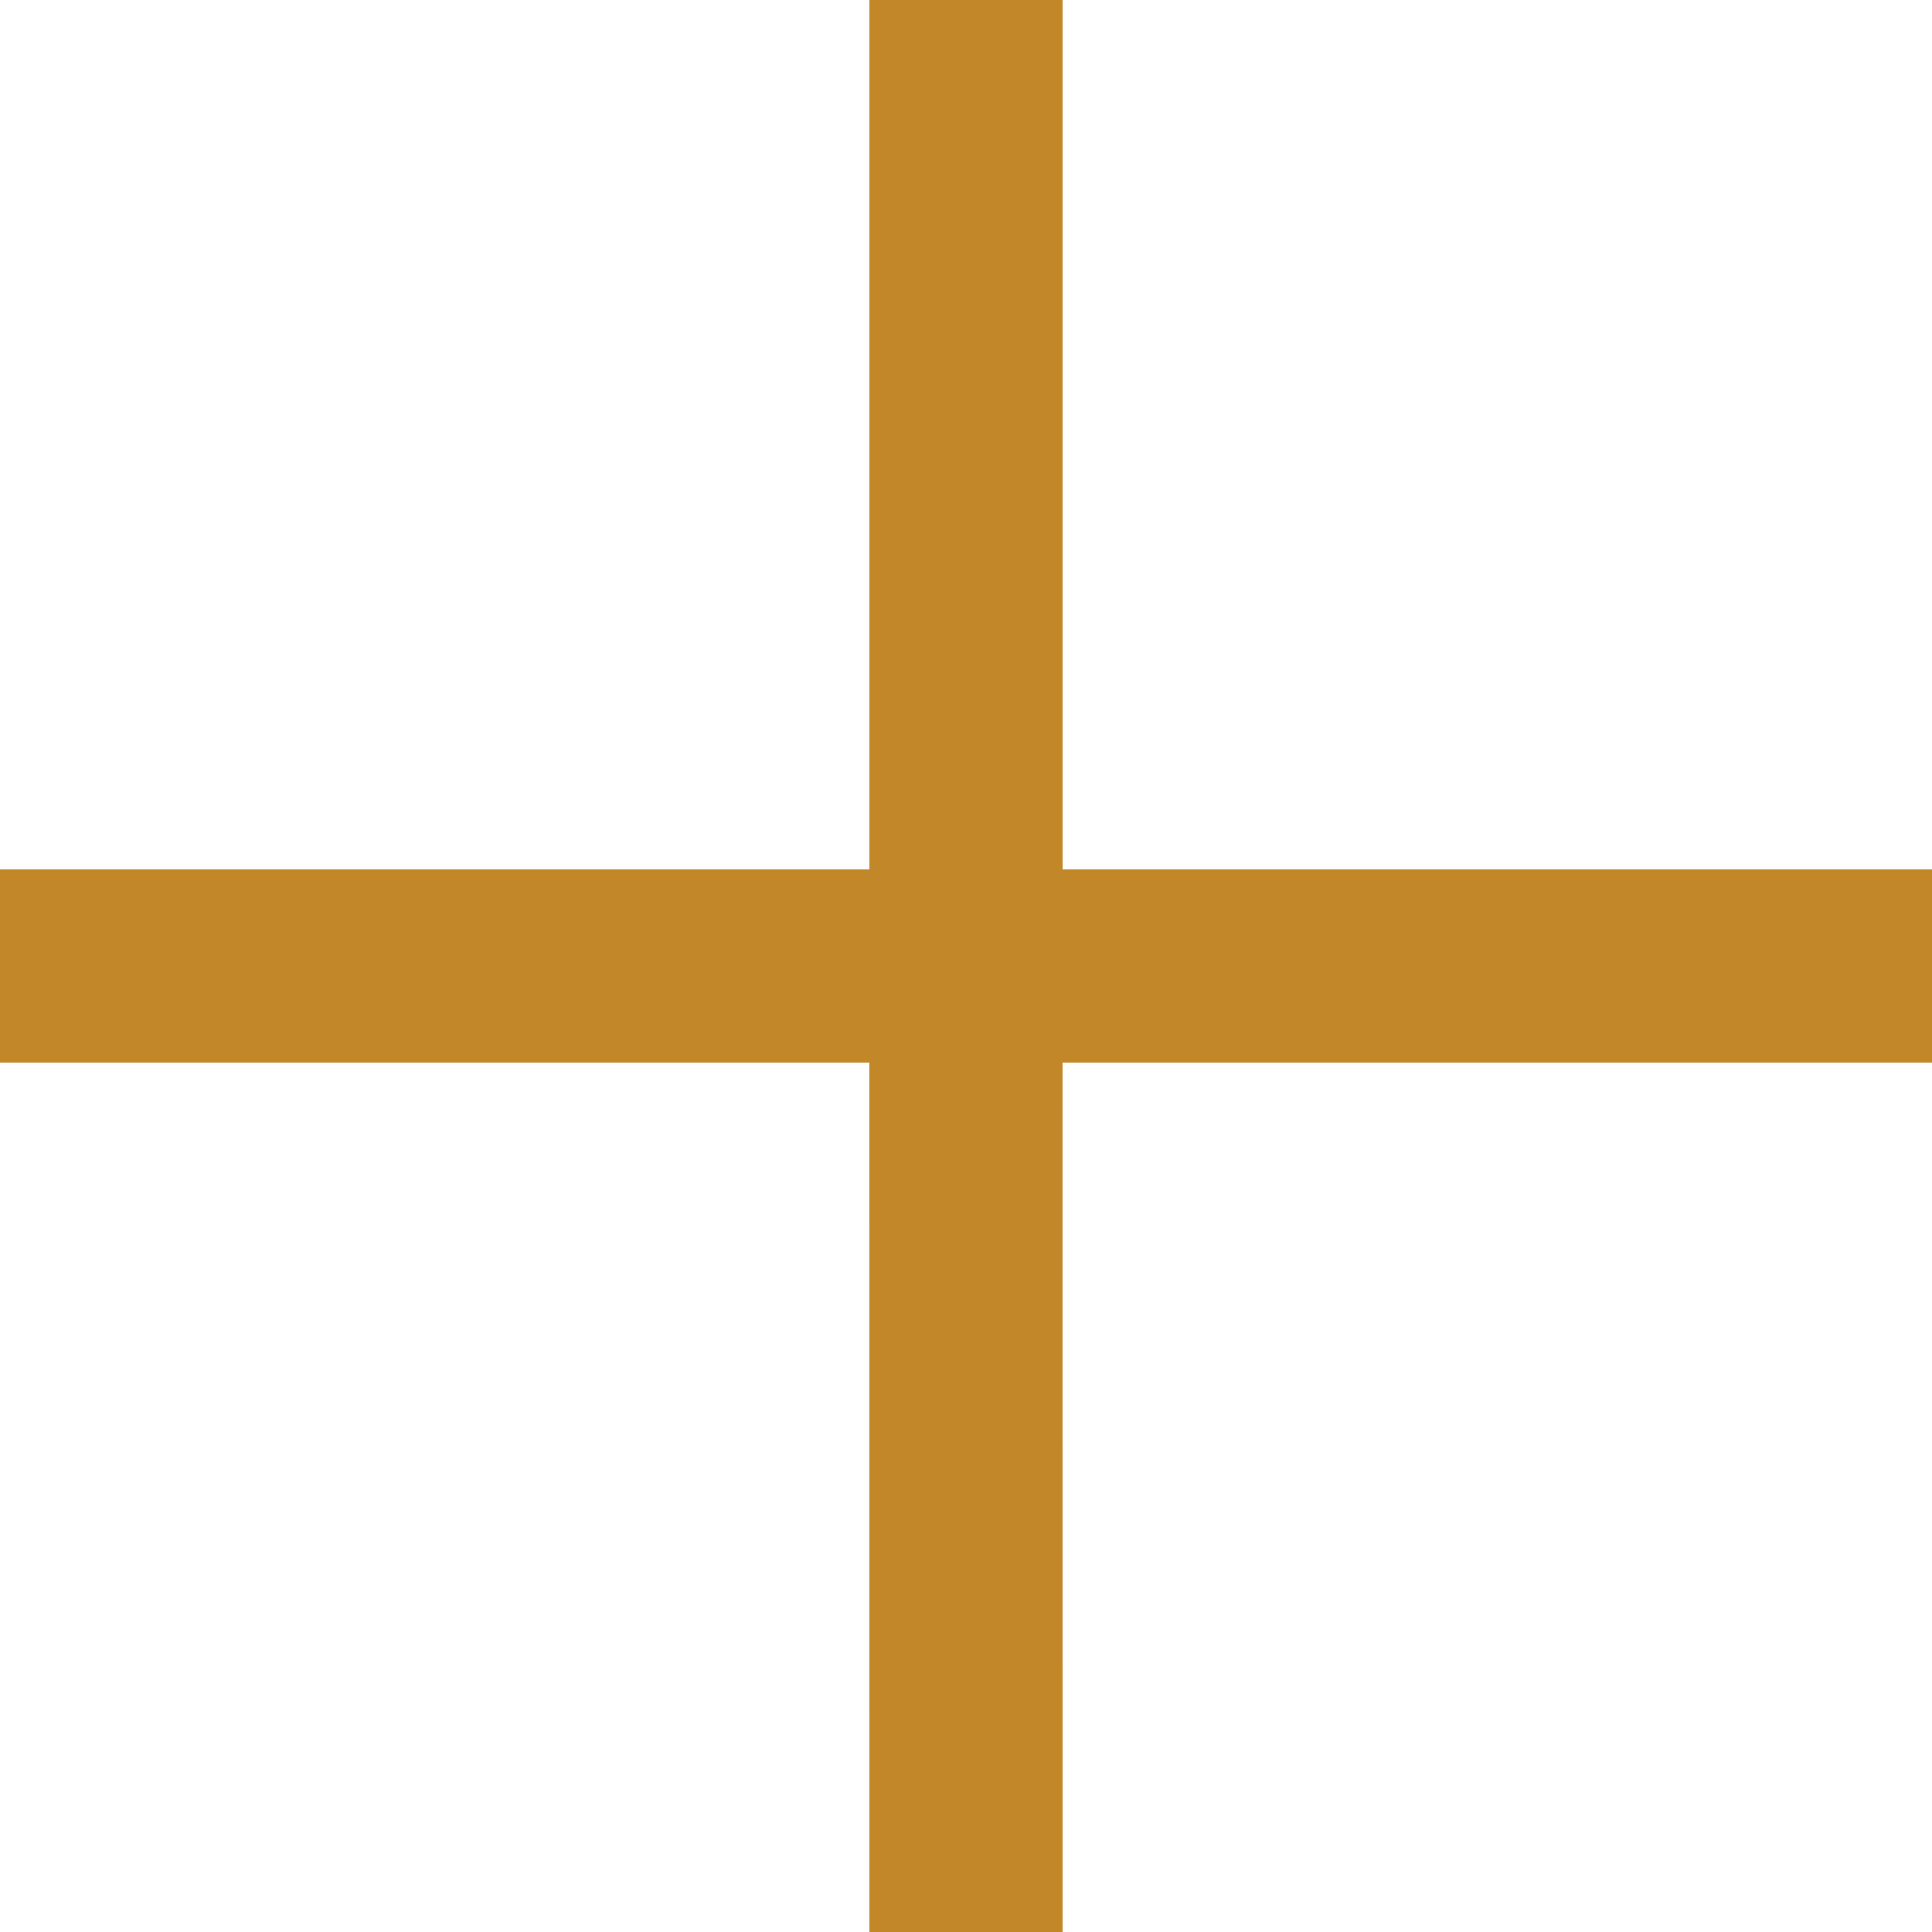 <svg height="40" viewBox="0 0 40 40" width="40" xmlns="http://www.w3.org/2000/svg"><path d="m270 341v18h18v4h-18.001l.001 18h-4l-.001-18h-17.999v-4h18v-18z" fill="#c28729" fill-rule="evenodd" transform="translate(-248 -341)"/></svg>